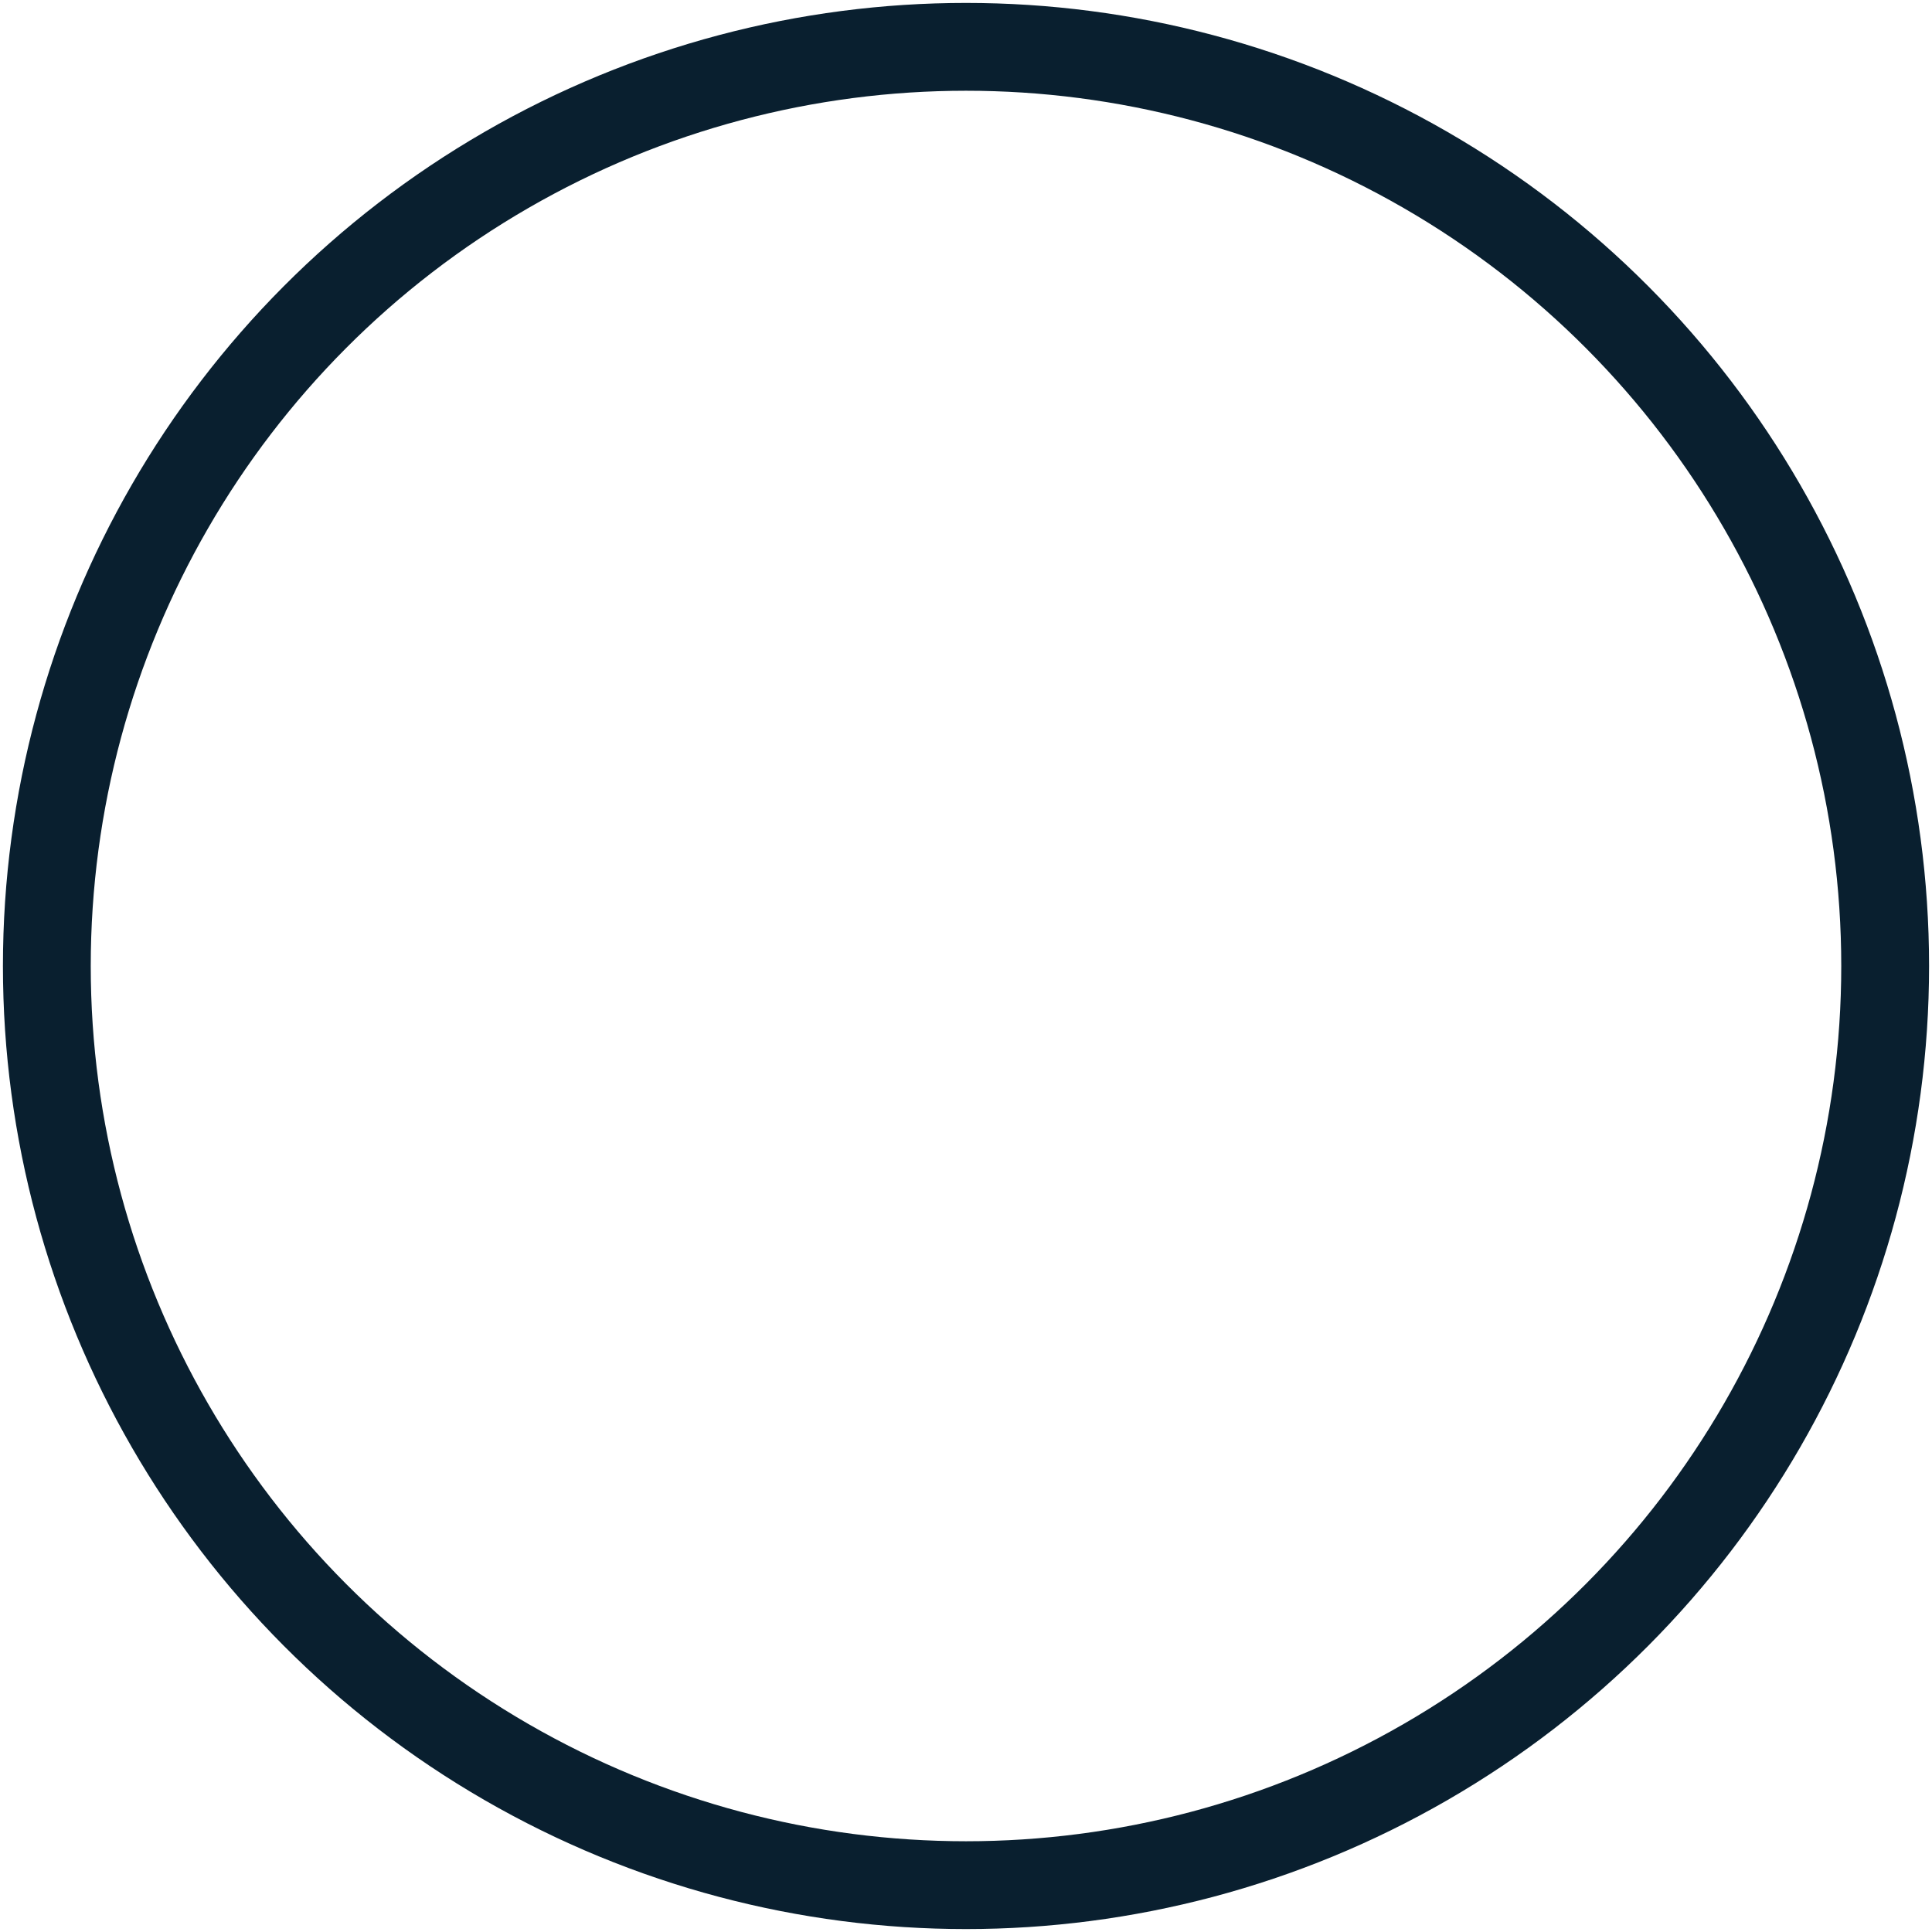 <?xml version="1.0" encoding="utf-8"?>
<!-- Generator: Adobe Illustrator 18.1.1, SVG Export Plug-In . SVG Version: 6.00 Build 0)  -->
<svg version="1.1" id="Layer_1" xmlns="http://www.w3.org/2000/svg" xmlns:xlink="http://www.w3.org/1999/xlink" x="0px" y="0px"
	 viewBox="0 0 66 66" enable-background="new 0 0 66 66" xml:space="preserve">
<g>
	<defs>
		<circle id="SVGID_191_" cx="33" cy="33" r="31.4"/>
	</defs>
	<clipPath id="SVGID_2_">
		<use xlink:href="#SVGID_191_"  overflow="visible"/>
	</clipPath>
	
		<use xlink:href="#SVGID_191_"  overflow="visible" fill-rule="evenodd" clip-rule="evenodd" fill="none" stroke="#091F2F" stroke-width="3" stroke-miterlimit="10"/>
</g>
</svg>
